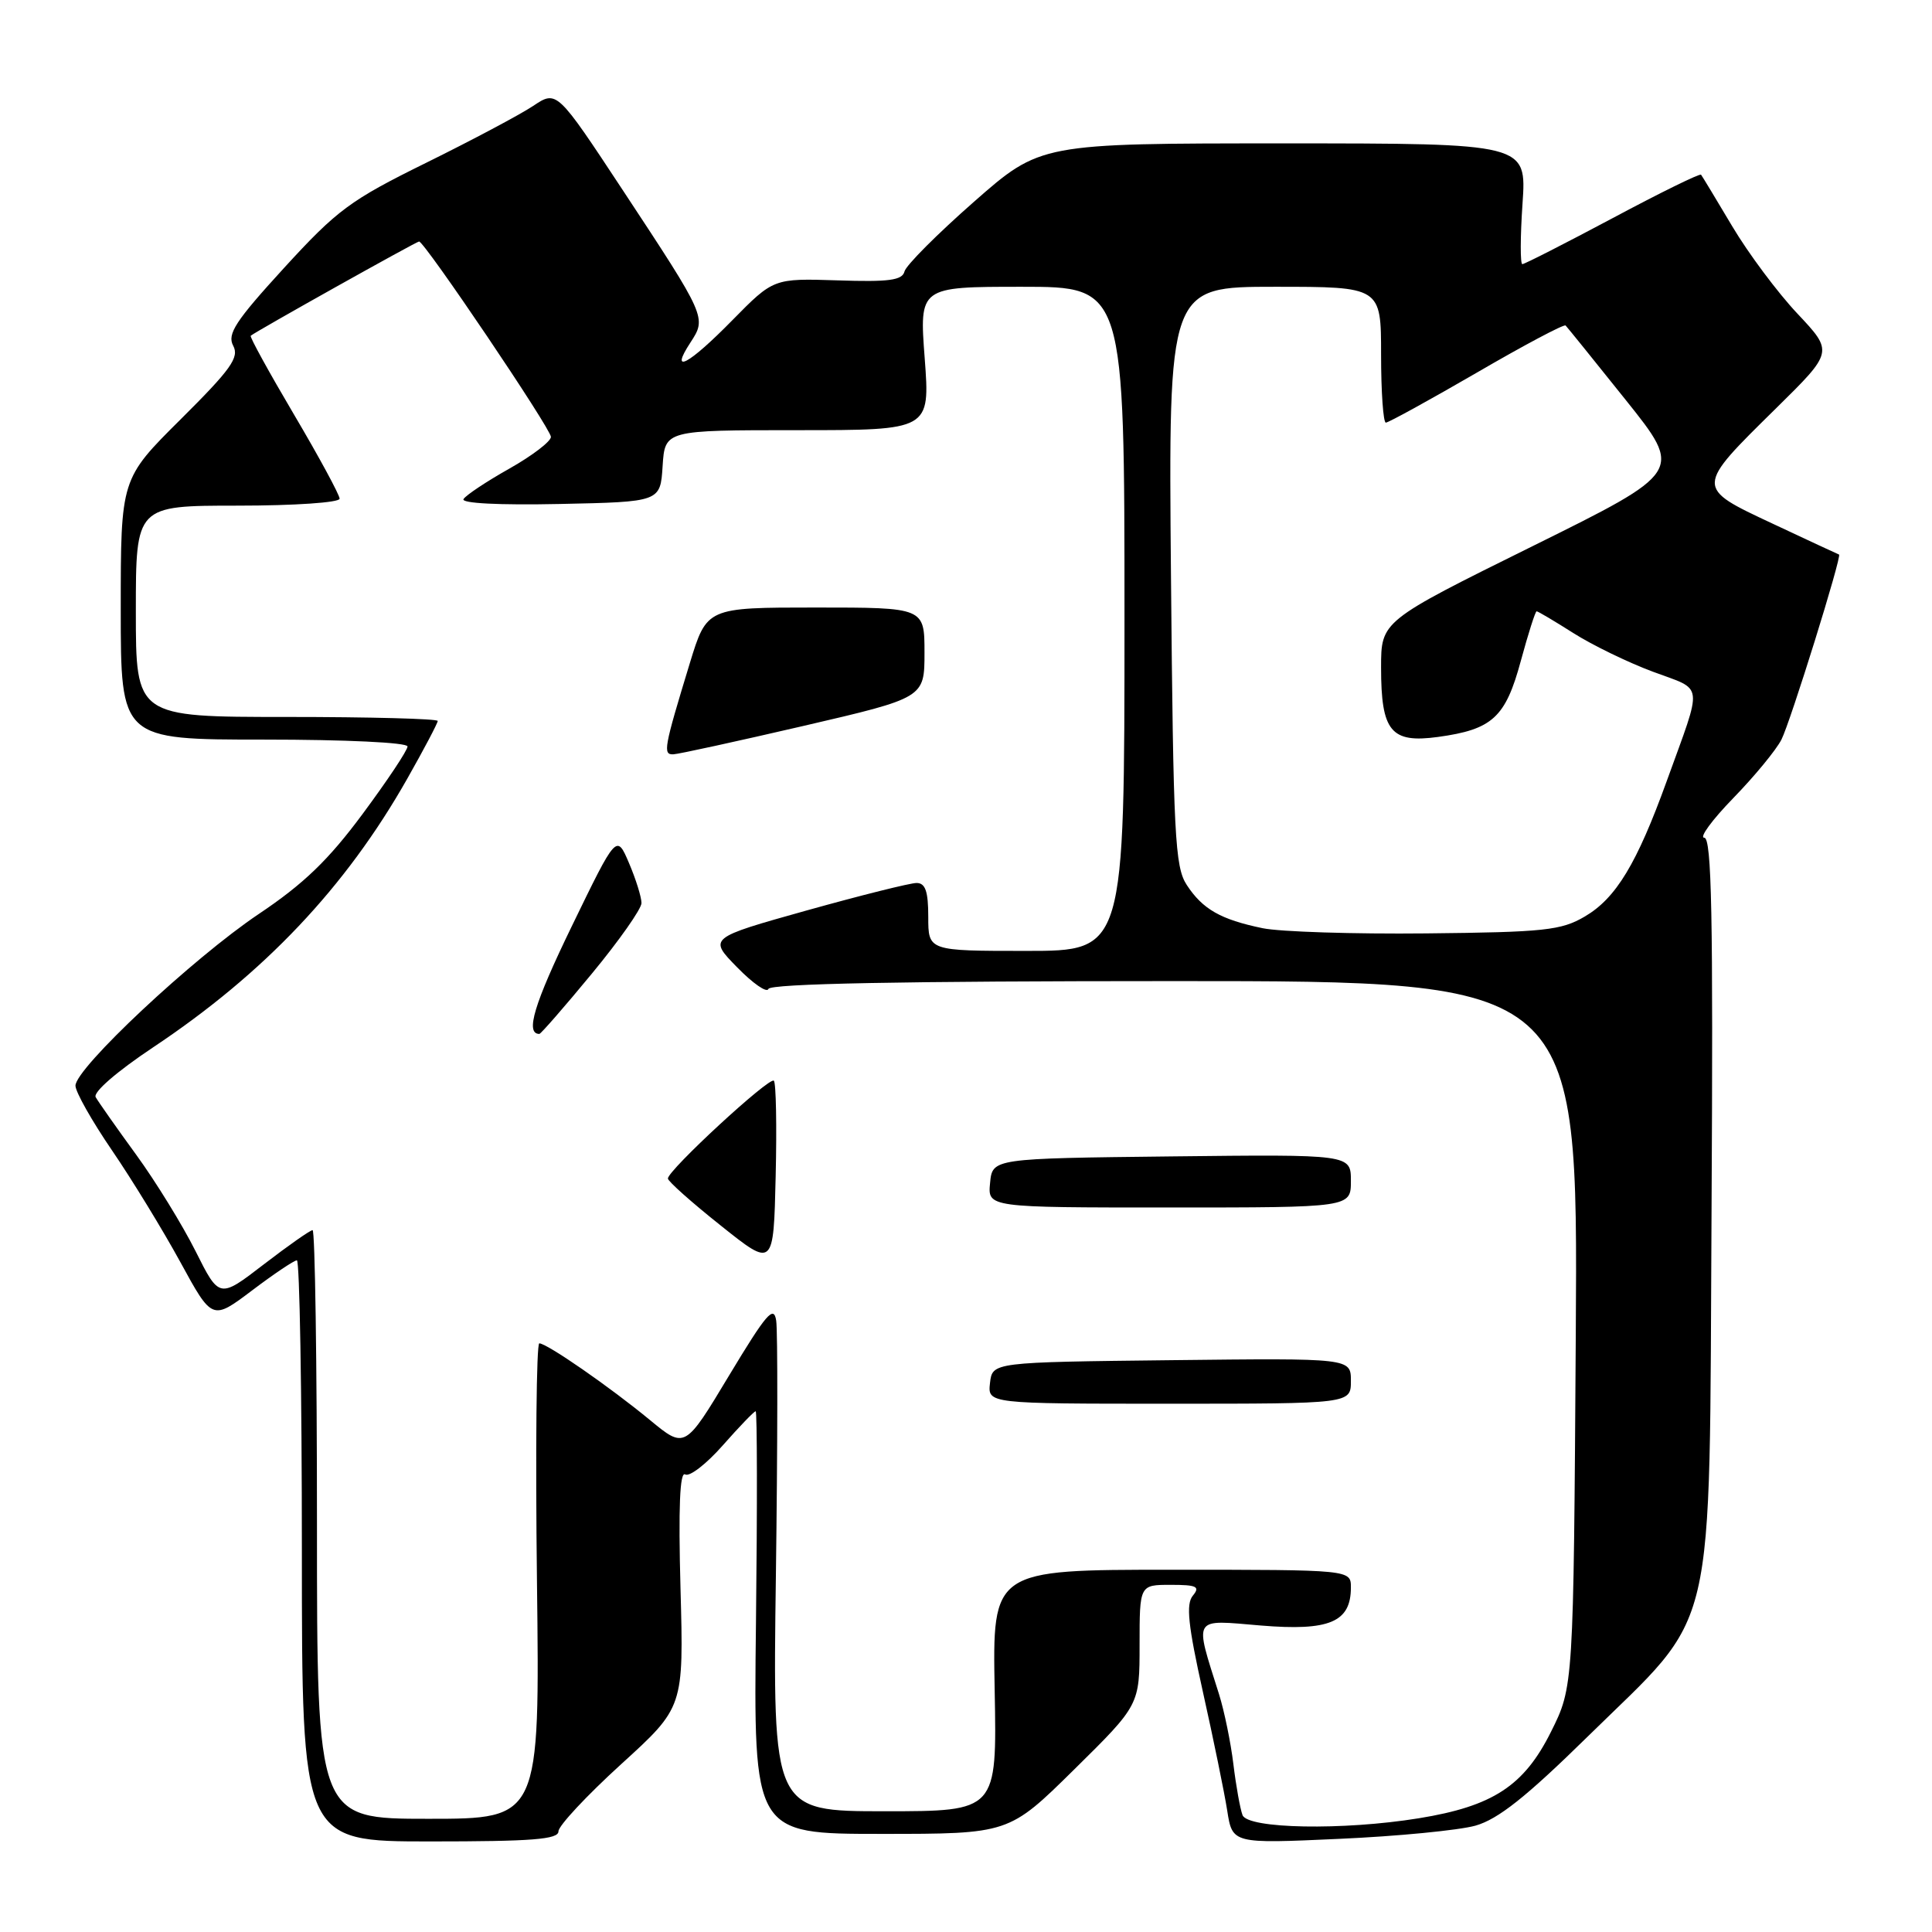 <?xml version="1.0" encoding="UTF-8" standalone="no"?>
<!DOCTYPE svg PUBLIC "-//W3C//DTD SVG 1.1//EN" "http://www.w3.org/Graphics/SVG/1.1/DTD/svg11.dtd" >
<svg xmlns="http://www.w3.org/2000/svg" xmlns:xlink="http://www.w3.org/1999/xlink" version="1.1" viewBox="0 0 256 256">
 <g >
 <path fill="currentColor"
d=" M 74.00 242.66 C 74.00 241.93 77.73 237.93 82.30 233.77 C 90.60 226.22 90.60 226.22 90.17 210.47 C 89.88 199.76 90.08 194.93 90.79 195.37 C 91.36 195.72 93.61 193.98 95.79 191.50 C 97.97 189.03 99.92 187.00 100.13 187.00 C 100.33 187.00 100.35 199.60 100.17 215.00 C 99.84 243.00 99.84 243.00 116.76 243.00 C 133.68 243.00 133.68 243.00 142.34 234.46 C 151.00 225.92 151.00 225.92 151.00 217.96 C 151.00 210.00 151.00 210.00 155.12 210.00 C 158.59 210.00 159.05 210.23 158.06 211.43 C 157.13 212.55 157.42 215.32 159.39 224.18 C 160.78 230.41 162.23 237.48 162.61 239.90 C 163.30 244.30 163.30 244.30 177.40 243.66 C 185.16 243.32 193.30 242.52 195.50 241.91 C 198.50 241.06 202.22 238.11 210.34 230.14 C 227.70 213.10 226.45 218.42 226.79 160.25 C 227.01 121.33 226.81 111.00 225.82 111.00 C 225.13 111.00 226.86 108.64 229.67 105.75 C 232.48 102.86 235.35 99.38 236.05 98.00 C 237.22 95.72 244.11 73.60 243.68 73.48 C 243.58 73.45 239.63 71.62 234.91 69.40 C 224.58 64.56 224.58 64.69 235.38 54.06 C 242.93 46.62 242.93 46.62 238.17 41.56 C 235.55 38.78 231.67 33.58 229.54 30.00 C 227.41 26.42 225.55 23.34 225.40 23.15 C 225.25 22.95 219.98 25.54 213.69 28.90 C 207.40 32.25 202.01 35.00 201.72 35.00 C 201.43 35.00 201.44 31.40 201.74 27.00 C 202.29 19.00 202.29 19.00 170.07 19.00 C 137.86 19.00 137.86 19.00 129.04 26.75 C 124.19 31.01 120.05 35.16 119.85 35.97 C 119.56 37.14 117.79 37.38 110.99 37.15 C 102.50 36.88 102.50 36.88 97.03 42.44 C 91.23 48.35 88.65 49.72 91.49 45.38 C 93.64 42.09 93.62 42.03 82.51 25.18 C 73.78 11.94 73.78 11.94 70.64 14.04 C 68.91 15.19 62.53 18.58 56.45 21.58 C 46.41 26.53 44.69 27.80 37.65 35.49 C 31.20 42.54 30.07 44.27 30.90 45.81 C 31.73 47.36 30.61 48.93 23.94 55.56 C 16.00 63.45 16.00 63.45 16.00 80.73 C 16.00 98.00 16.00 98.00 35.00 98.00 C 45.80 98.00 54.00 98.39 54.00 98.91 C 54.00 99.42 51.32 103.44 48.05 107.85 C 43.53 113.95 40.24 117.12 34.30 121.10 C 25.58 126.95 10.00 141.54 10.00 143.86 C 10.00 144.68 12.18 148.54 14.84 152.43 C 17.50 156.32 21.57 162.98 23.90 167.24 C 28.12 174.97 28.12 174.97 33.40 170.99 C 36.31 168.79 38.98 167.00 39.34 167.00 C 39.70 167.00 40.00 184.32 40.00 205.50 C 40.00 244.00 40.00 244.00 57.00 244.00 C 70.53 244.00 74.00 243.73 74.00 242.66 Z  M 164.64 240.51 C 164.33 239.69 163.78 236.66 163.43 233.76 C 163.08 230.87 162.22 226.70 161.53 224.50 C 158.24 214.05 157.90 214.62 167.08 215.39 C 176.16 216.14 179.00 214.94 179.00 210.35 C 179.00 208.00 179.00 208.00 155.25 208.00 C 131.50 208.00 131.50 208.00 131.80 224.00 C 132.10 240.00 132.10 240.00 117.24 240.00 C 102.38 240.00 102.38 240.00 102.81 208.75 C 103.04 191.56 103.06 176.38 102.85 175.00 C 102.54 172.90 101.56 174.04 96.62 182.24 C 90.76 191.99 90.76 191.99 86.13 188.17 C 80.84 183.80 72.47 178.00 71.46 178.00 C 71.08 178.00 70.94 192.18 71.15 209.50 C 71.53 241.00 71.53 241.00 56.76 241.00 C 42.00 241.00 42.00 241.00 42.00 202.00 C 42.00 180.55 41.74 163.00 41.42 163.00 C 41.11 163.00 38.20 165.04 34.96 167.53 C 29.06 172.07 29.06 172.07 25.91 165.78 C 24.18 162.33 20.64 156.57 18.04 153.00 C 15.44 149.43 13.03 146.00 12.68 145.38 C 12.31 144.73 15.46 142.00 20.27 138.79 C 35.02 128.97 45.81 117.57 53.96 103.19 C 56.18 99.27 58.00 95.82 58.00 95.53 C 58.00 95.24 49.00 95.00 38.00 95.00 C 18.00 95.00 18.00 95.00 18.00 81.00 C 18.00 67.00 18.00 67.00 31.50 67.00 C 39.03 67.00 45.00 66.59 45.00 66.08 C 45.00 65.58 42.29 60.57 38.97 54.95 C 35.65 49.33 33.06 44.62 33.22 44.49 C 33.85 43.94 55.18 32.00 55.53 32.00 C 56.25 32.00 73.00 56.82 73.00 57.89 C 73.00 58.49 70.53 60.38 67.50 62.09 C 64.48 63.79 61.74 65.61 61.42 66.13 C 61.07 66.69 66.10 66.95 74.17 66.78 C 87.50 66.50 87.50 66.50 87.80 61.75 C 88.11 57.00 88.11 57.00 105.67 57.00 C 123.24 57.00 123.24 57.00 122.53 47.50 C 121.81 38.00 121.81 38.00 135.41 38.00 C 149.00 38.00 149.00 38.00 149.00 82.00 C 149.00 126.00 149.00 126.00 136.00 126.00 C 123.00 126.00 123.00 126.00 123.00 121.50 C 123.00 118.11 122.62 117.00 121.45 117.00 C 120.60 117.00 114.05 118.64 106.89 120.64 C 93.87 124.29 93.87 124.29 97.68 128.18 C 99.77 130.32 101.63 131.61 101.82 131.04 C 102.05 130.34 119.64 130.00 155.63 130.00 C 209.09 130.00 209.09 130.00 208.80 176.75 C 208.50 223.50 208.50 223.50 205.50 229.50 C 201.93 236.65 197.80 239.34 188.00 240.93 C 177.96 242.56 165.34 242.33 164.64 240.51 Z  M 179.00 182.98 C 179.00 179.96 179.00 179.96 155.25 180.23 C 131.50 180.50 131.50 180.50 131.18 183.25 C 130.87 186.00 130.87 186.00 154.93 186.00 C 179.00 186.00 179.00 186.00 179.00 182.98 Z  M 102.54 143.20 C 101.97 142.63 88.50 155.06 88.50 156.16 C 88.50 156.52 91.65 159.33 95.50 162.39 C 102.50 167.98 102.50 167.98 102.78 155.85 C 102.94 149.19 102.83 143.49 102.54 143.20 Z  M 179.00 156.48 C 179.00 152.96 179.00 152.96 155.25 153.23 C 131.50 153.50 131.50 153.50 131.19 156.75 C 130.87 160.00 130.87 160.00 154.94 160.00 C 179.00 160.00 179.00 160.00 179.00 156.48 Z  M 78.41 129.03 C 82.03 124.65 85.00 120.43 85.00 119.66 C 85.00 118.88 84.26 116.50 83.35 114.37 C 81.70 110.50 81.70 110.50 75.77 122.72 C 70.76 133.04 69.57 137.00 71.47 137.00 C 71.66 137.00 74.79 133.42 78.41 129.03 Z  M 106.50 96.18 C 122.50 92.46 122.50 92.46 122.50 86.48 C 122.50 80.50 122.50 80.50 108.08 80.50 C 93.66 80.50 93.66 80.50 91.40 87.89 C 87.96 99.17 87.81 100.01 89.23 99.95 C 89.93 99.92 97.70 98.22 106.50 96.18 Z  M 167.30 122.99 C 161.74 121.84 159.36 120.48 157.25 117.26 C 155.68 114.86 155.47 110.73 155.16 76.30 C 154.82 38.00 154.82 38.00 168.91 38.00 C 183.00 38.00 183.00 38.00 183.00 47.00 C 183.00 51.95 183.29 56.00 183.63 56.00 C 183.98 56.00 189.40 53.02 195.68 49.38 C 201.95 45.73 207.25 42.92 207.45 43.13 C 207.65 43.33 211.24 47.77 215.42 53.00 C 223.02 62.50 223.02 62.50 203.01 72.40 C 183.00 82.30 183.00 82.30 183.00 88.46 C 183.00 96.92 184.30 98.50 190.54 97.65 C 197.76 96.66 199.49 95.07 201.52 87.56 C 202.50 83.95 203.44 81.00 203.61 81.00 C 203.79 81.00 205.98 82.30 208.47 83.88 C 210.97 85.47 215.72 87.78 219.03 89.01 C 225.85 91.56 225.67 90.16 220.85 103.50 C 216.90 114.43 214.13 119.02 210.00 121.44 C 206.87 123.28 204.66 123.52 189.00 123.68 C 179.38 123.78 169.61 123.47 167.30 122.99 Z "/>
</g>
</svg>